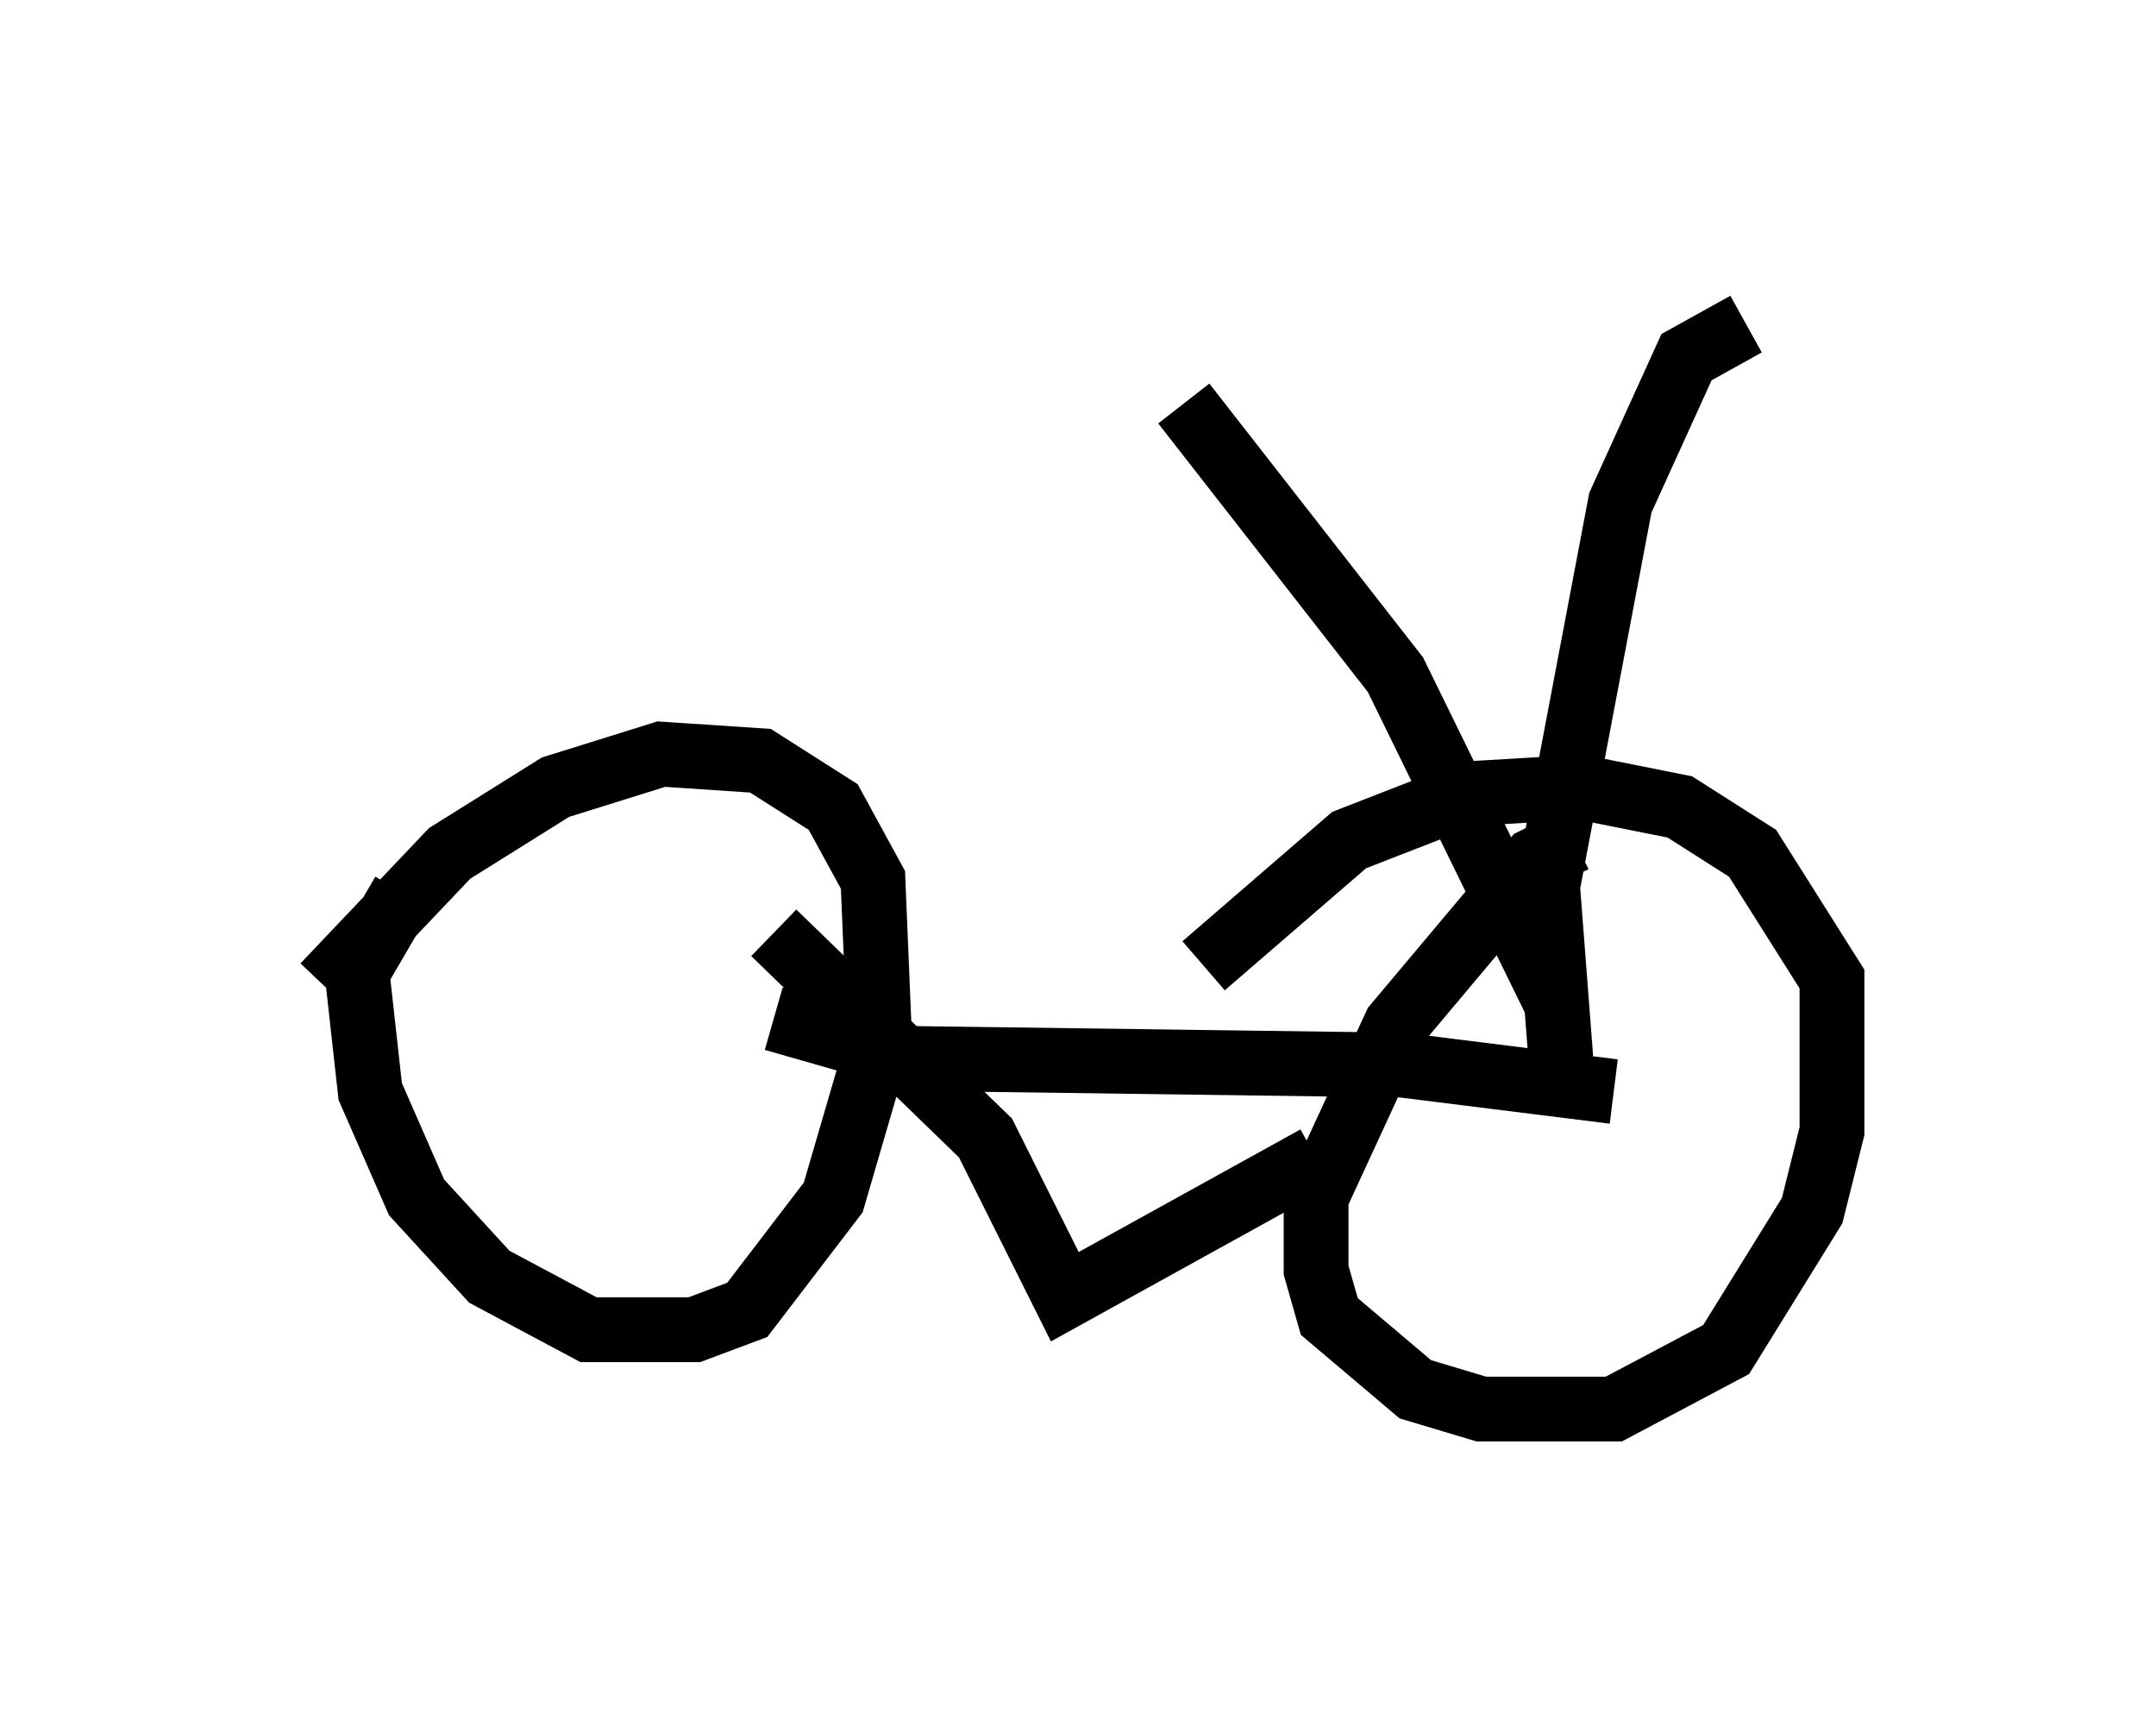 <?xml version="1.0" encoding="utf-8" ?>
<svg baseProfile="full" height="26.742" version="1.1" width="33.275" xmlns="http://www.w3.org/2000/svg" xmlns:ev="http://www.w3.org/2001/xml-events" xmlns:xlink="http://www.w3.org/1999/xlink"><defs /><rect fill="white" height="26.742" width="33.275" x="0" y="0" /><path d="M6.94, 13.575 m-0.715, 0.204 l-0.715, 1.225 0.204, 1.838 l0.715, 1.633 1.123, 1.225 l1.531, 0.817 1.633, 0.0 l0.817, -0.306 1.327, -1.735 l0.715, -2.45 -0.102, -2.45 l-0.613, -1.123 -1.123, -0.715 l-1.531, -0.102 -1.633, 0.51 l-1.633, 1.021 -1.94, 2.042 m19.294, -2.246 l-0.613, 0.306 -2.144, 2.552 l-1.225, 2.654 0.0, 1.123 l0.204, 0.715 1.327, 1.123 l1.021, 0.306 2.042, 0.0 l1.735, -0.919 1.327, -2.144 l0.306, -1.225 0.0, -2.348 l-1.225, -1.94 -1.123, -0.715 l-1.531, -0.306 -1.735, 0.102 l-1.838, 0.715 -2.246, 1.94 m-6.635, 0.817 l2.144, 0.613 7.554, 0.102 l3.267, 0.408 m-0.919, -1.429 l-2.45, -5.002 -3.267, -4.185 m5.819, 10.106 l-0.204, -2.654 1.123, -5.921 l1.021, -2.246 0.919, -0.51 m-15.006, 9.392 l3.267, 3.165 1.225, 2.45 l3.879, -2.144 " fill="none" stroke="black" stroke-width="1" /></svg>